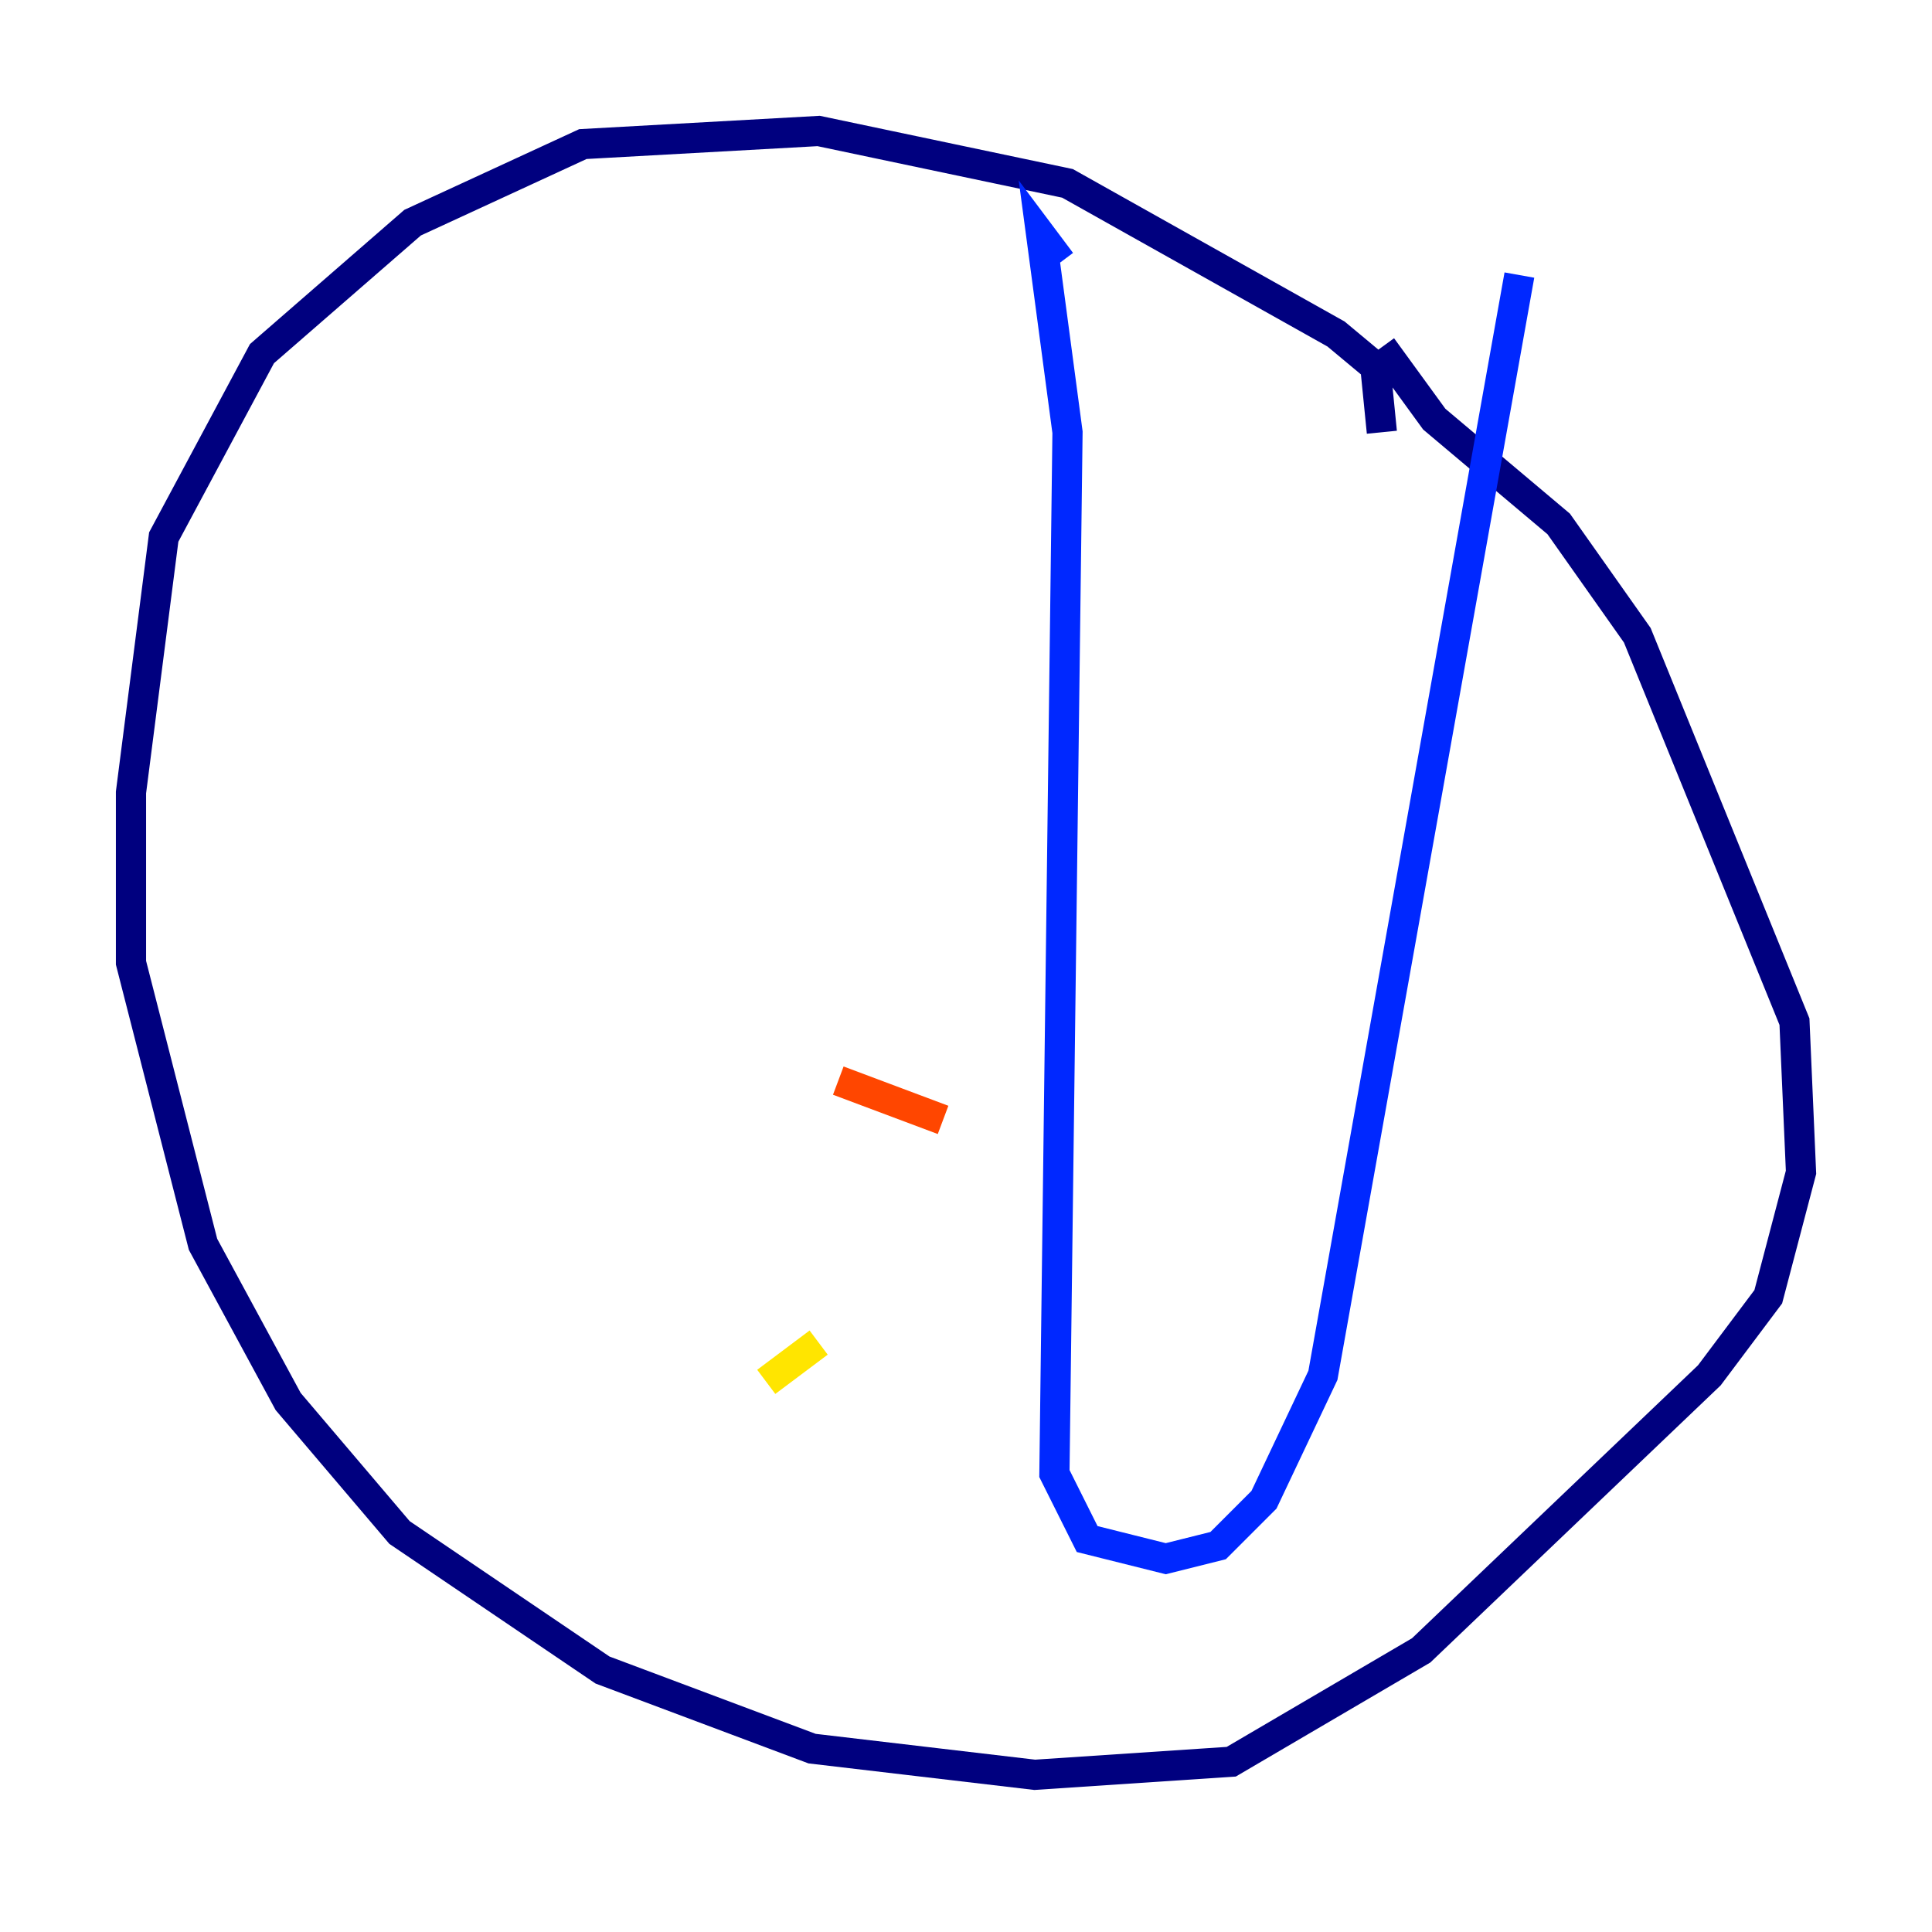 <?xml version="1.0" encoding="utf-8" ?>
<svg baseProfile="tiny" height="128" version="1.2" viewBox="0,0,128,128" width="128" xmlns="http://www.w3.org/2000/svg" xmlns:ev="http://www.w3.org/2001/xml-events" xmlns:xlink="http://www.w3.org/1999/xlink"><defs /><polyline fill="none" points="91.552,28.637 91.119,24.298 88.515,22.129 70.725,12.149 54.237,8.678 38.617,9.546 27.336,14.752 17.356,23.43 10.848,35.58 8.678,52.502 8.678,63.783 13.451,82.441 19.091,92.854 26.468,101.532 39.919,110.644 53.803,115.851 68.556,117.586 81.573,116.719 94.156,109.342 113.248,91.119 117.153,85.912 119.322,77.668 118.888,67.688 108.475,42.088 103.268,34.712 95.024,27.77 91.552,22.997" stroke="#00007f" stroke-width="2" /><polyline fill="none" points="70.291,17.356 68.99,15.62 70.725,28.637 69.858,97.627 72.027,101.966 77.234,103.268 80.705,102.4 83.742,99.363 87.647,91.119 100.664,18.224" stroke="#0028ff" stroke-width="2" /><polyline fill="none" points="69.424,28.203 69.424,28.203" stroke="#00d4ff" stroke-width="2" /><polyline fill="none" points="56.841,57.275 56.841,57.275" stroke="#7cff79" stroke-width="2" /><polyline fill="none" points="54.237,88.949 50.766,91.552" stroke="#ffe500" stroke-width="2" /><polyline fill="none" points="62.481,74.197 55.539,71.593" stroke="#ff4600" stroke-width="2" /><polyline fill="none" points="68.99,45.559 68.99,45.559" stroke="#7f0000" stroke-width="2" /></svg>